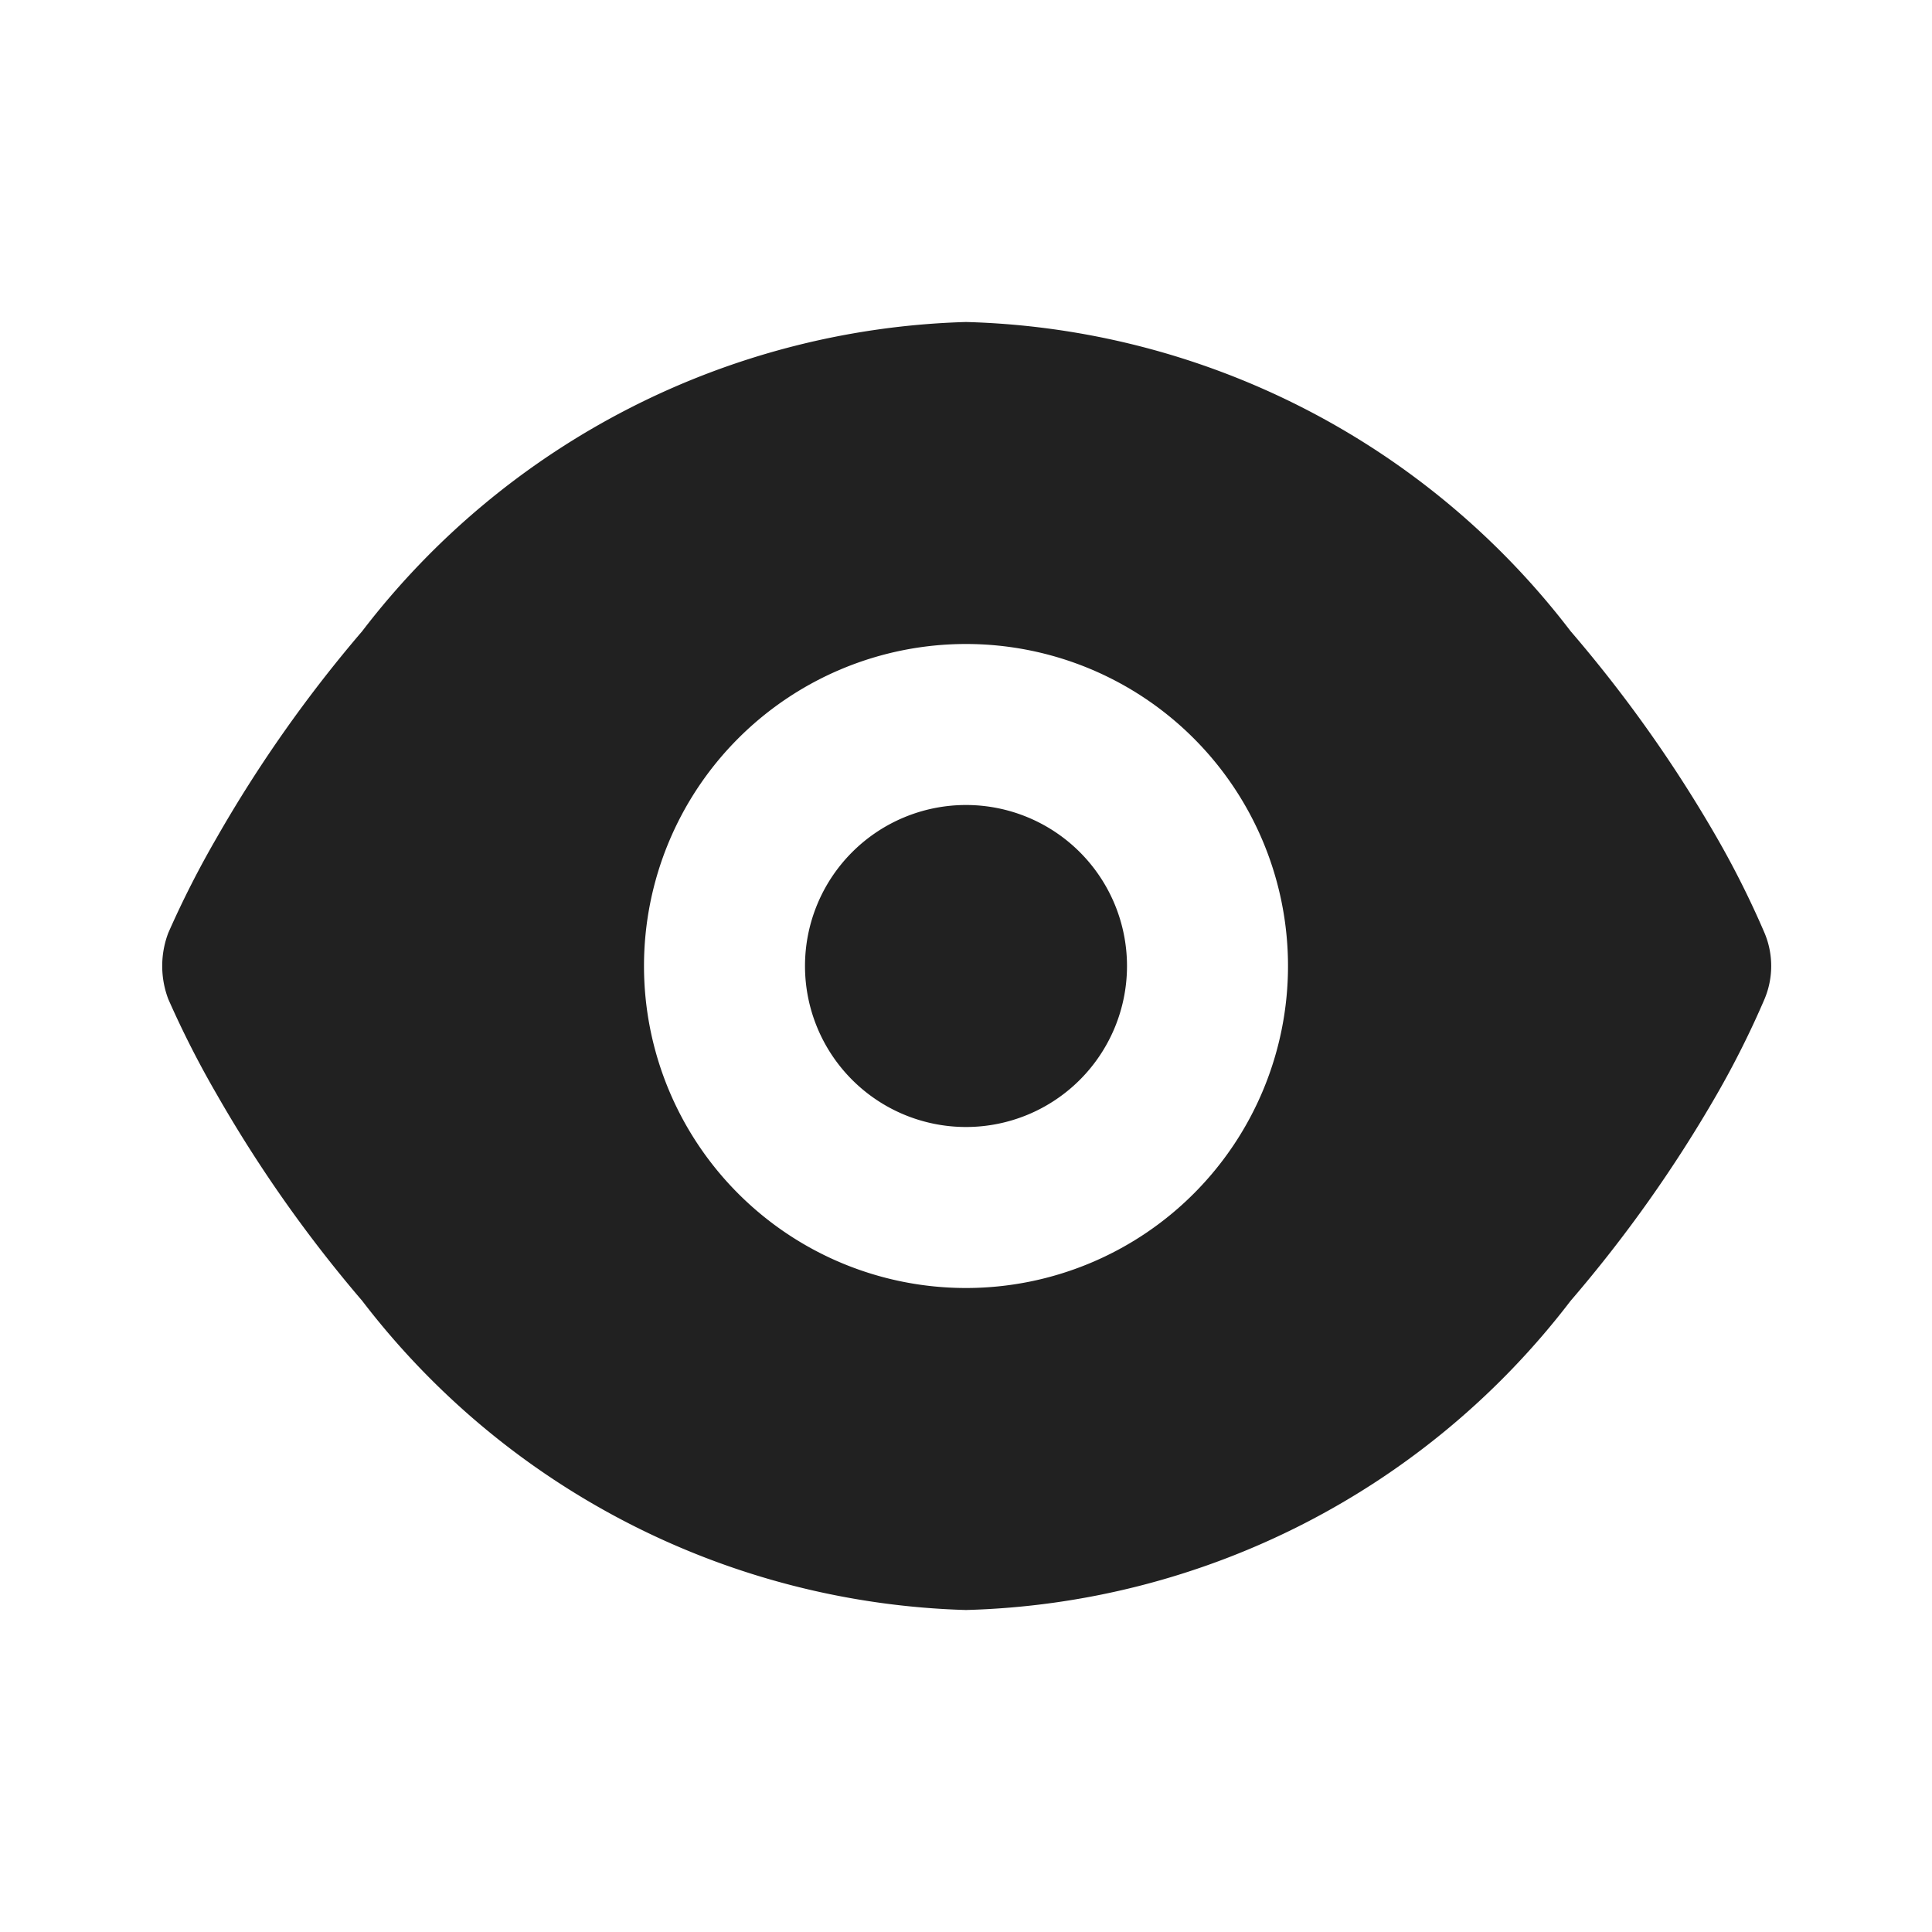 <svg xmlns="http://www.w3.org/2000/svg" viewBox="0 0 24 24"><title>eye-fill</title><path fill="#212121" d="M12,4A9.8,9.8,0,0,0,4.5,7.84a16.66,16.66,0,0,0-1.81,2.57,12,12,0,0,0-.6,1.18,1.16,1.16,0,0,0,0,.82,12,12,0,0,0,.6,1.18A16.66,16.66,0,0,0,4.5,16.16,9.8,9.8,0,0,0,12,20a9.78,9.78,0,0,0,7.51-3.84,16.74,16.74,0,0,0,1.82-2.57,11.4,11.4,0,0,0,.59-1.18,1.06,1.06,0,0,0,0-.82,11.4,11.4,0,0,0-.59-1.18,16.74,16.74,0,0,0-1.82-2.57A9.78,9.78,0,0,0,12,4Zm0,4a4,4,0,1,1-4,4A4,4,0,0,1,12,8Zm0,2a2,2,0,1,1-2,2A2,2,0,0,1,12,10Z"/></svg>